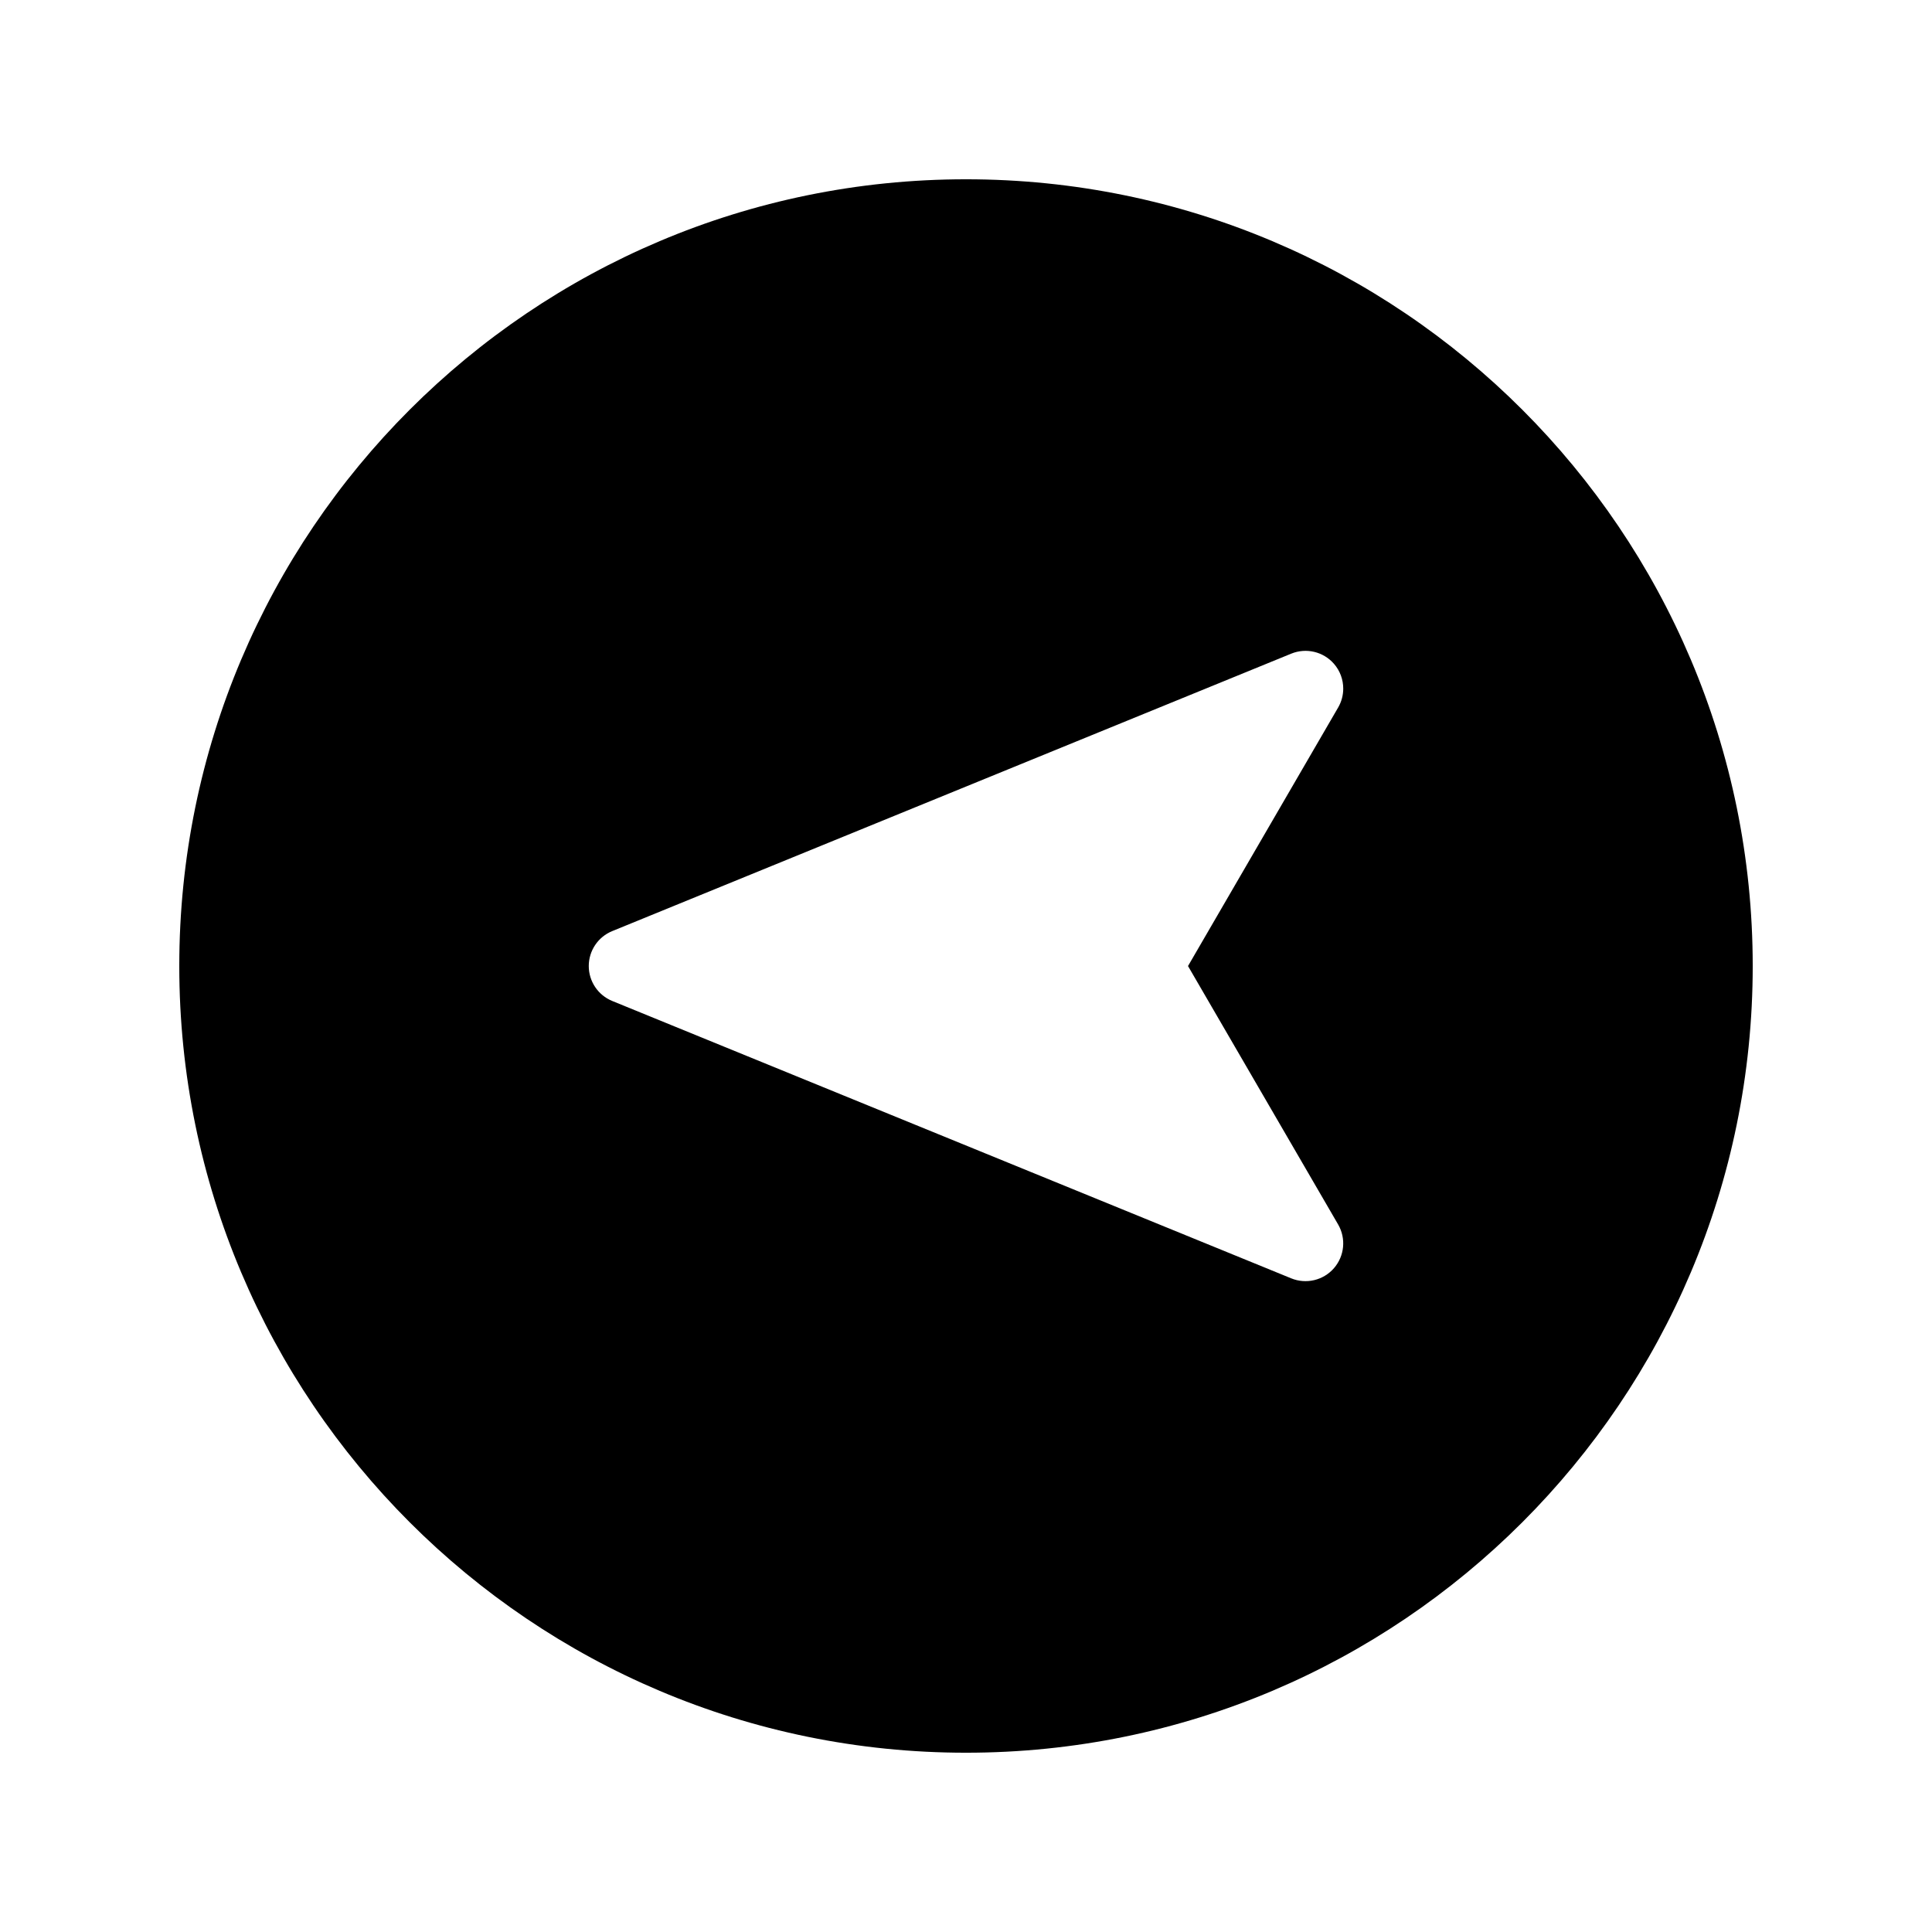 <?xml version="1.0" encoding="iso-8859-1"?>
<!-- Generator: Adobe Illustrator 16.0.0, SVG Export Plug-In . SVG Version: 6.00 Build 0)  -->
<!DOCTYPE svg PUBLIC "-//W3C//DTD SVG 1.1//EN" "http://www.w3.org/Graphics/SVG/1.1/DTD/svg11.dtd">
<svg version="1.1" id="Layer_1" xmlns="http://www.w3.org/2000/svg" xmlns:xlink="http://www.w3.org/1999/xlink" x="0px" y="0px"
	 width="512px" height="512px" viewBox="0 0 512 512" style="enable-background:new 0 0 512 512;" xml:space="preserve">
<path d="M464.489,256c0-115.146-93.344-208.489-208.489-208.489S47.511,140.854,47.511,256S140.854,464.489,256,464.489
	S464.489,371.146,464.489,256z M342.186,338.774l-179.939-73.508c-3.76-1.537-6.218-5.195-6.218-9.258
	c0-4.061,2.457-7.721,6.218-9.256l179.943-73.527c3.961-1.619,8.515-0.537,11.324,2.689c1.624,1.865,2.458,4.209,2.458,6.568
	c0,1.725-0.444,3.457-1.353,5.02l-39.783,68.508l39.779,68.484c2.148,3.701,1.705,8.359-1.104,11.588
	S346.148,340.394,342.186,338.774z"/>
</svg>
